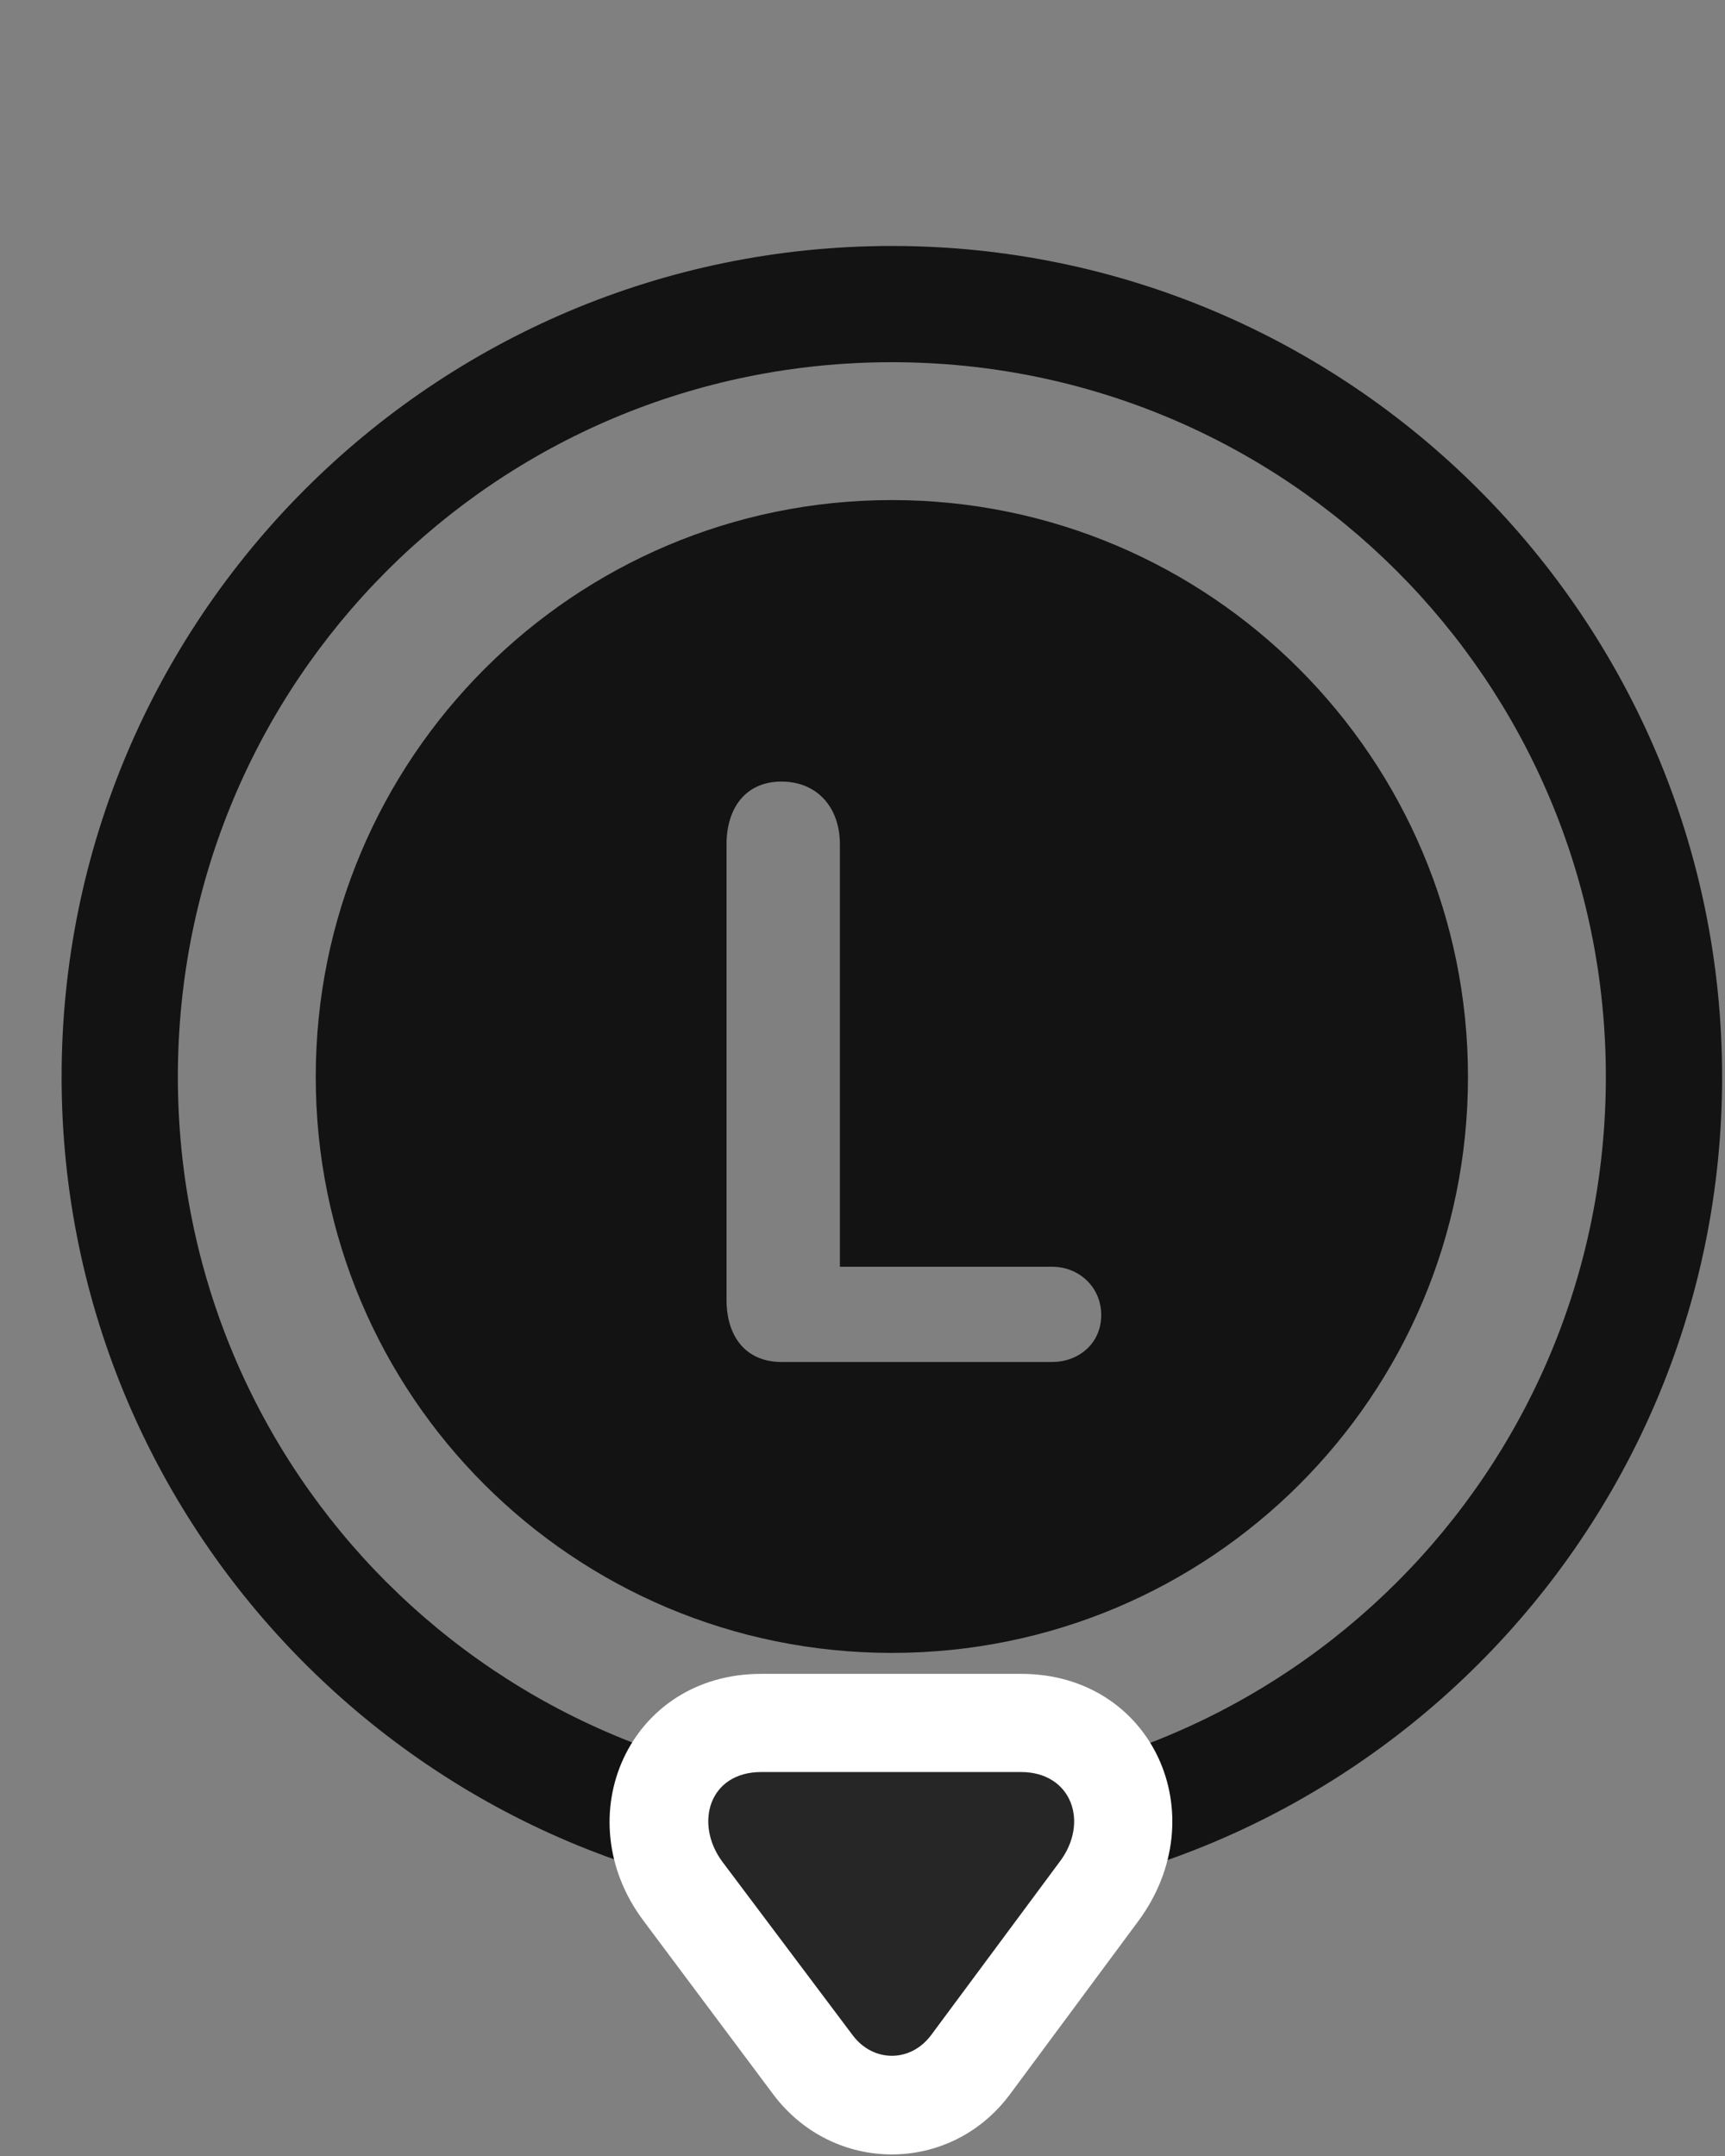 <svg width="28" height="35" viewBox="0 0 28 35" fill="none" xmlns="http://www.w3.org/2000/svg">
<rect x="0" y="0" width="28" height="35" fill="#808080" stroke="none"/>
<path d="M14.477 3.993C7.035 3.993 1 10.04 1 17.481C1 24.911 7.035 30.958 14.477 30.958C21.906 30.958 27.953 24.923 27.953 17.481C27.953 10.04 21.906 3.993 14.477 3.993ZM14.477 5.88C20.887 5.88 26.066 11.06 26.066 17.481C26.066 23.903 20.887 29.071 14.477 29.071C8.055 29.071 2.887 23.903 2.887 17.481C2.887 11.06 8.055 5.88 14.477 5.88Z" fill="black" fill-opacity="0.85"/>
<path d="M12.356 27.173C10.211 27.173 9.18 29.493 10.445 31.181L12.555 34.005C13.527 35.294 15.426 35.306 16.398 33.993L18.473 31.192C19.75 29.47 18.707 27.173 16.574 27.173H12.356Z" fill="white"/>
<path d="M12.355 28.767C11.512 28.767 11.266 29.599 11.723 30.22L13.844 33.044C14.172 33.477 14.77 33.489 15.109 33.044L17.195 30.231C17.688 29.587 17.395 28.767 16.574 28.767H12.355Z" fill="black" fill-opacity="0.85"/>
<path d="M14.477 8.118C9.309 8.118 5.125 12.313 5.125 17.481C5.125 22.661 9.309 26.833 14.477 26.833C19.645 26.833 23.828 22.661 23.828 17.481C23.828 12.313 19.645 8.118 14.477 8.118ZM12.684 22.11C12.109 22.11 11.793 21.7 11.793 21.102V13.708C11.793 13.11 12.109 12.688 12.684 12.688C13.258 12.688 13.633 13.099 13.633 13.708V20.564H17.078C17.512 20.564 17.875 20.892 17.875 21.349C17.875 21.806 17.512 22.11 17.078 22.11H12.684Z" fill="black" fill-opacity="0.85"/>
</svg>
